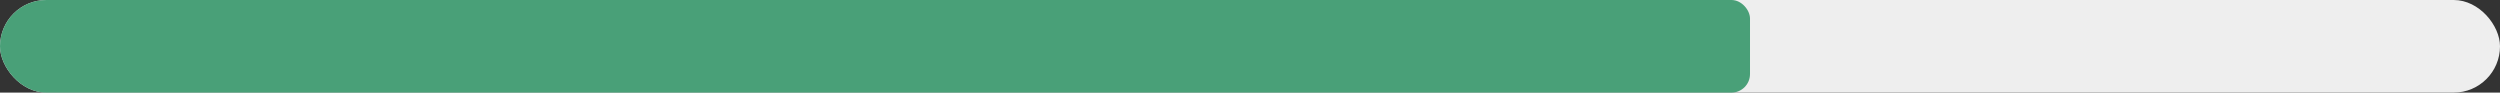 <svg width="270" height="10" viewBox="0 0 270 10" fill="none" xmlns="http://www.w3.org/2000/svg">
<rect x="0" y="0" width="270" height="10" fill="#333333" stroke="none"/>
<g clip-path="url(#clip0_3_254)">
<rect width="270" height="10" rx="5" fill="#EEEEEE"/>
<rect width="189" height="10" rx="2" fill="#49A078"/>
</g>
<defs>
<clipPath id="clip0_3_254">
<rect width="270" height="10" rx="5" fill="white"/>
</clipPath>
</defs>
</svg>
